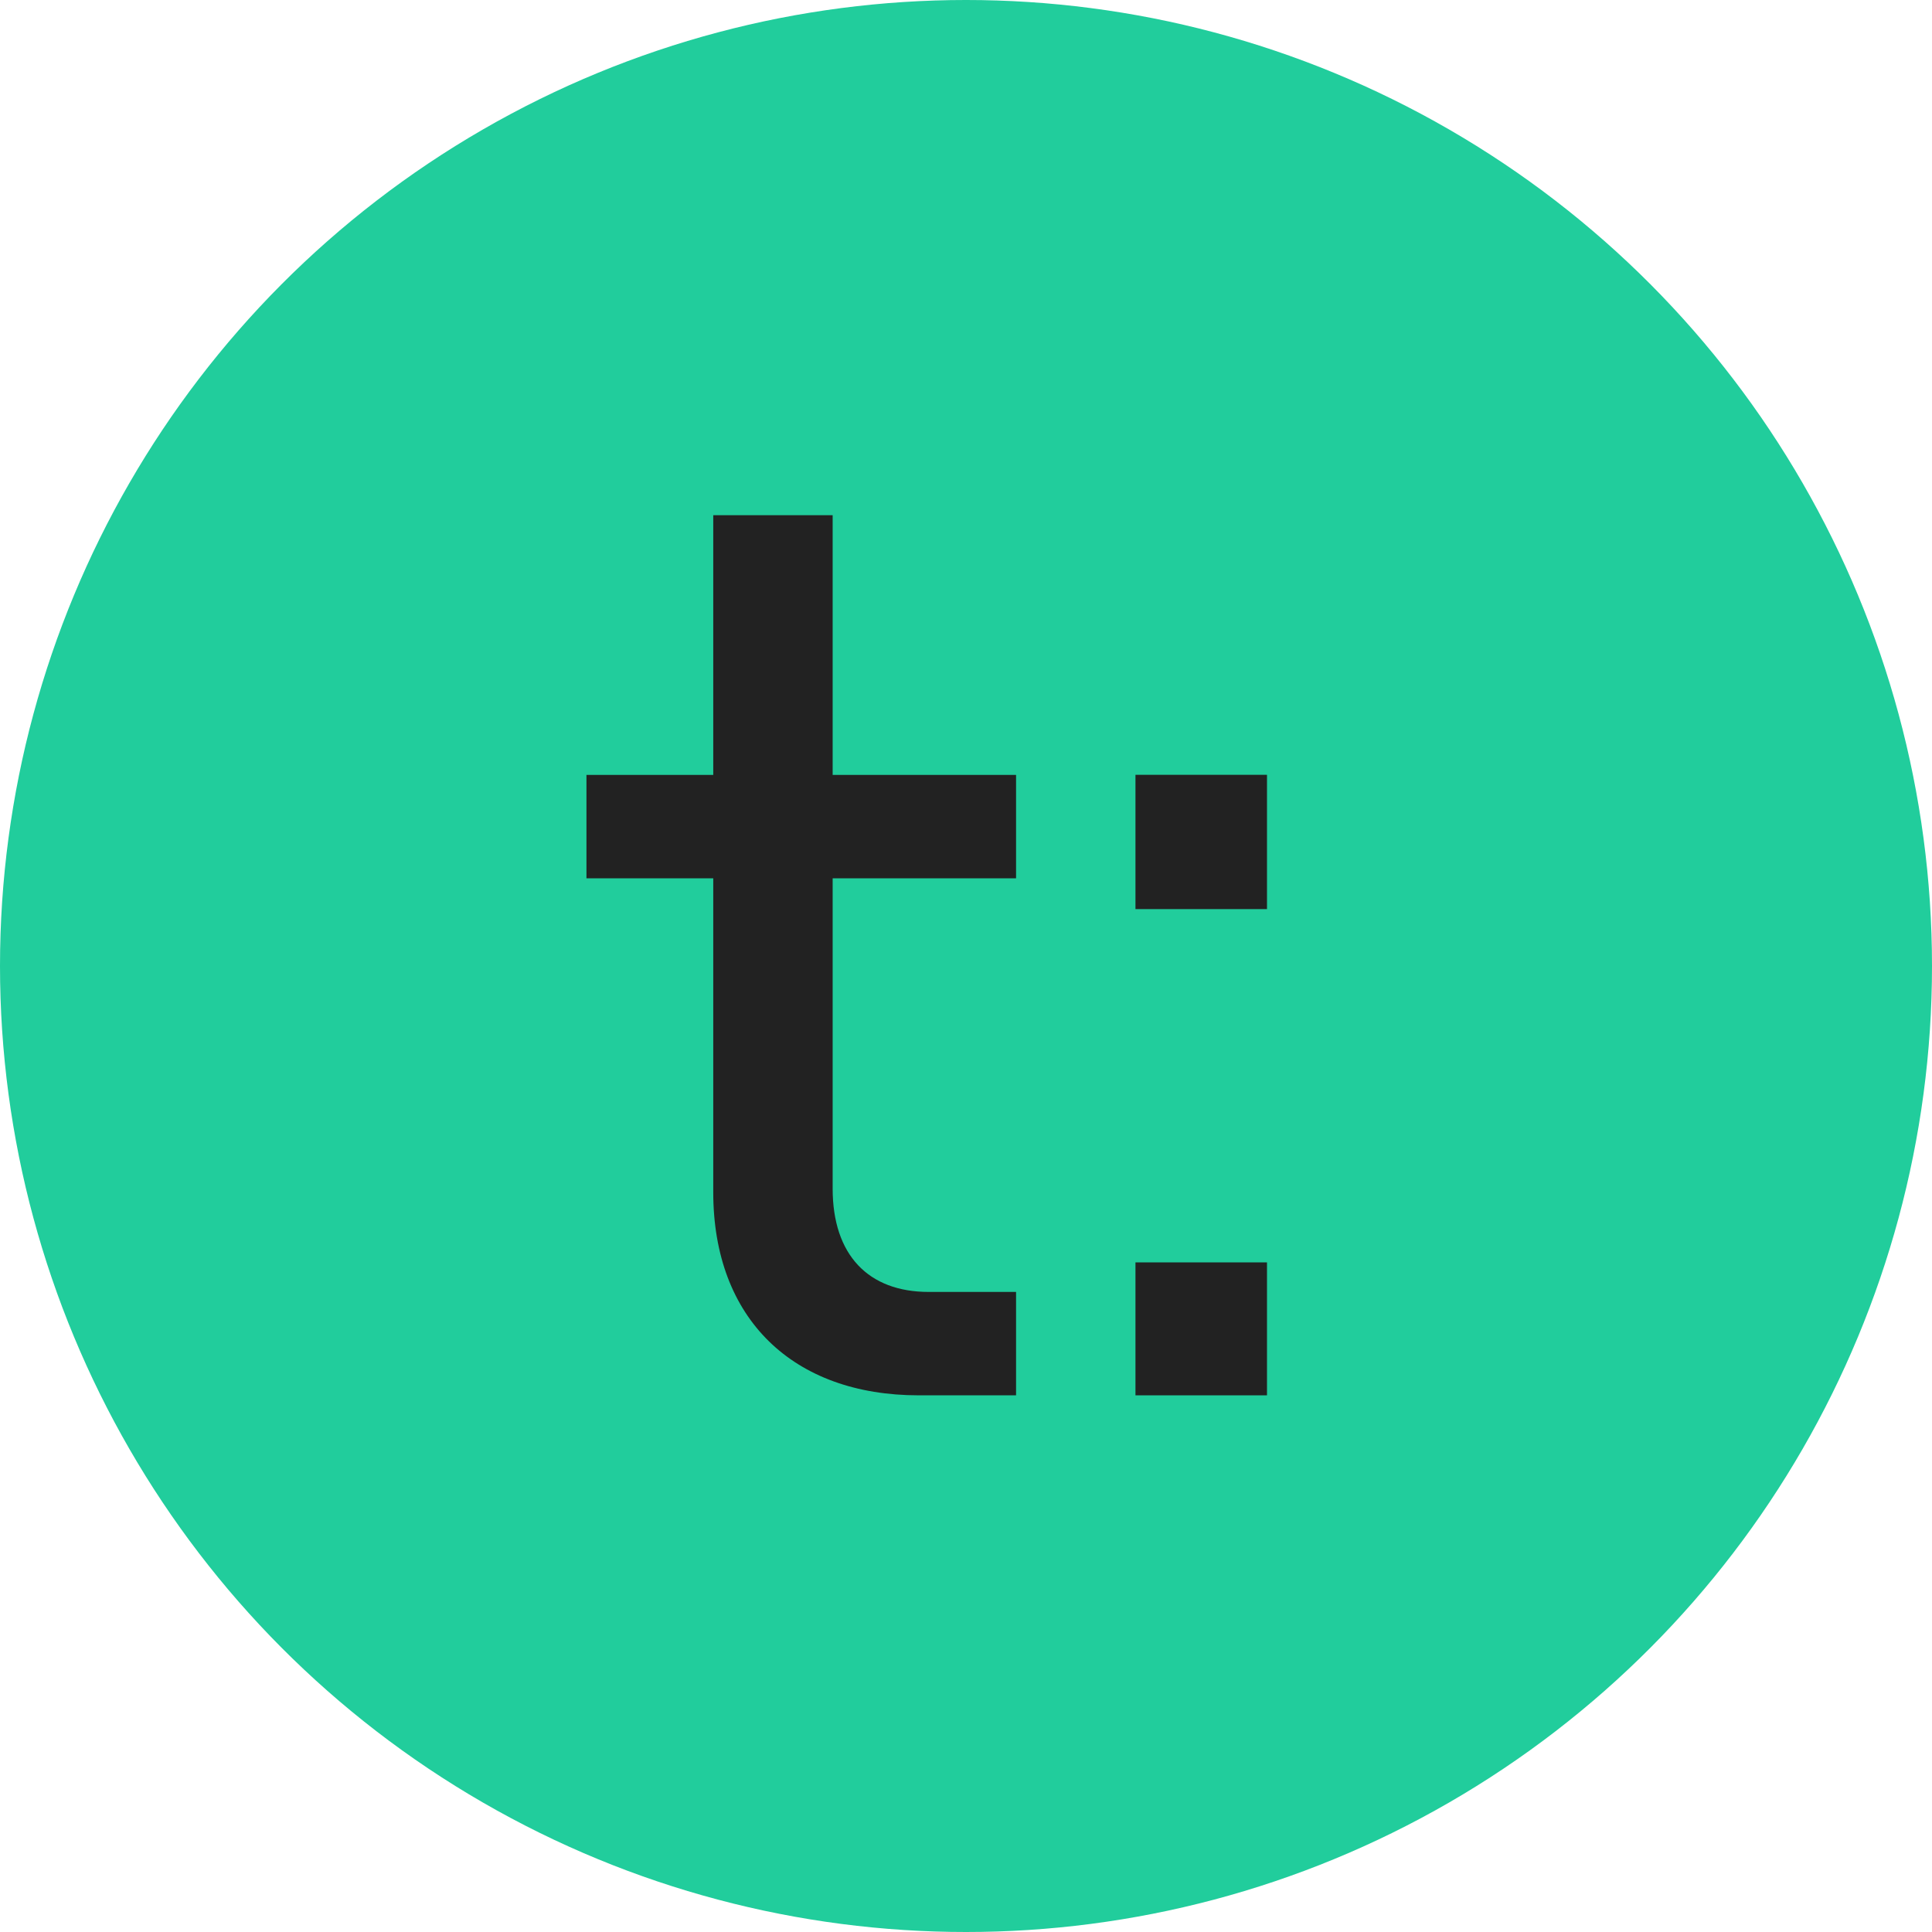 <svg width="180" height="180" viewBox="0 0 180 180" fill="none" xmlns="http://www.w3.org/2000/svg">
<circle cx="90" cy="90" r="90" fill="#21CD9C"/>
<path d="M118.043 72.187V84.699H105.789V72.187H118.043ZM118.043 117.614V130H105.789V117.614H118.043Z" fill="#222222"/>
<path d="M77.576 48V72.199H94.664V81.832H77.576V110.733C77.576 116.926 80.902 120.366 86.522 120.366H94.664V130H85.604C73.906 130 66.452 122.889 66.452 111.077V81.832H54.639V72.199H66.452V48H77.576Z" fill="#222222"/>
</svg>
